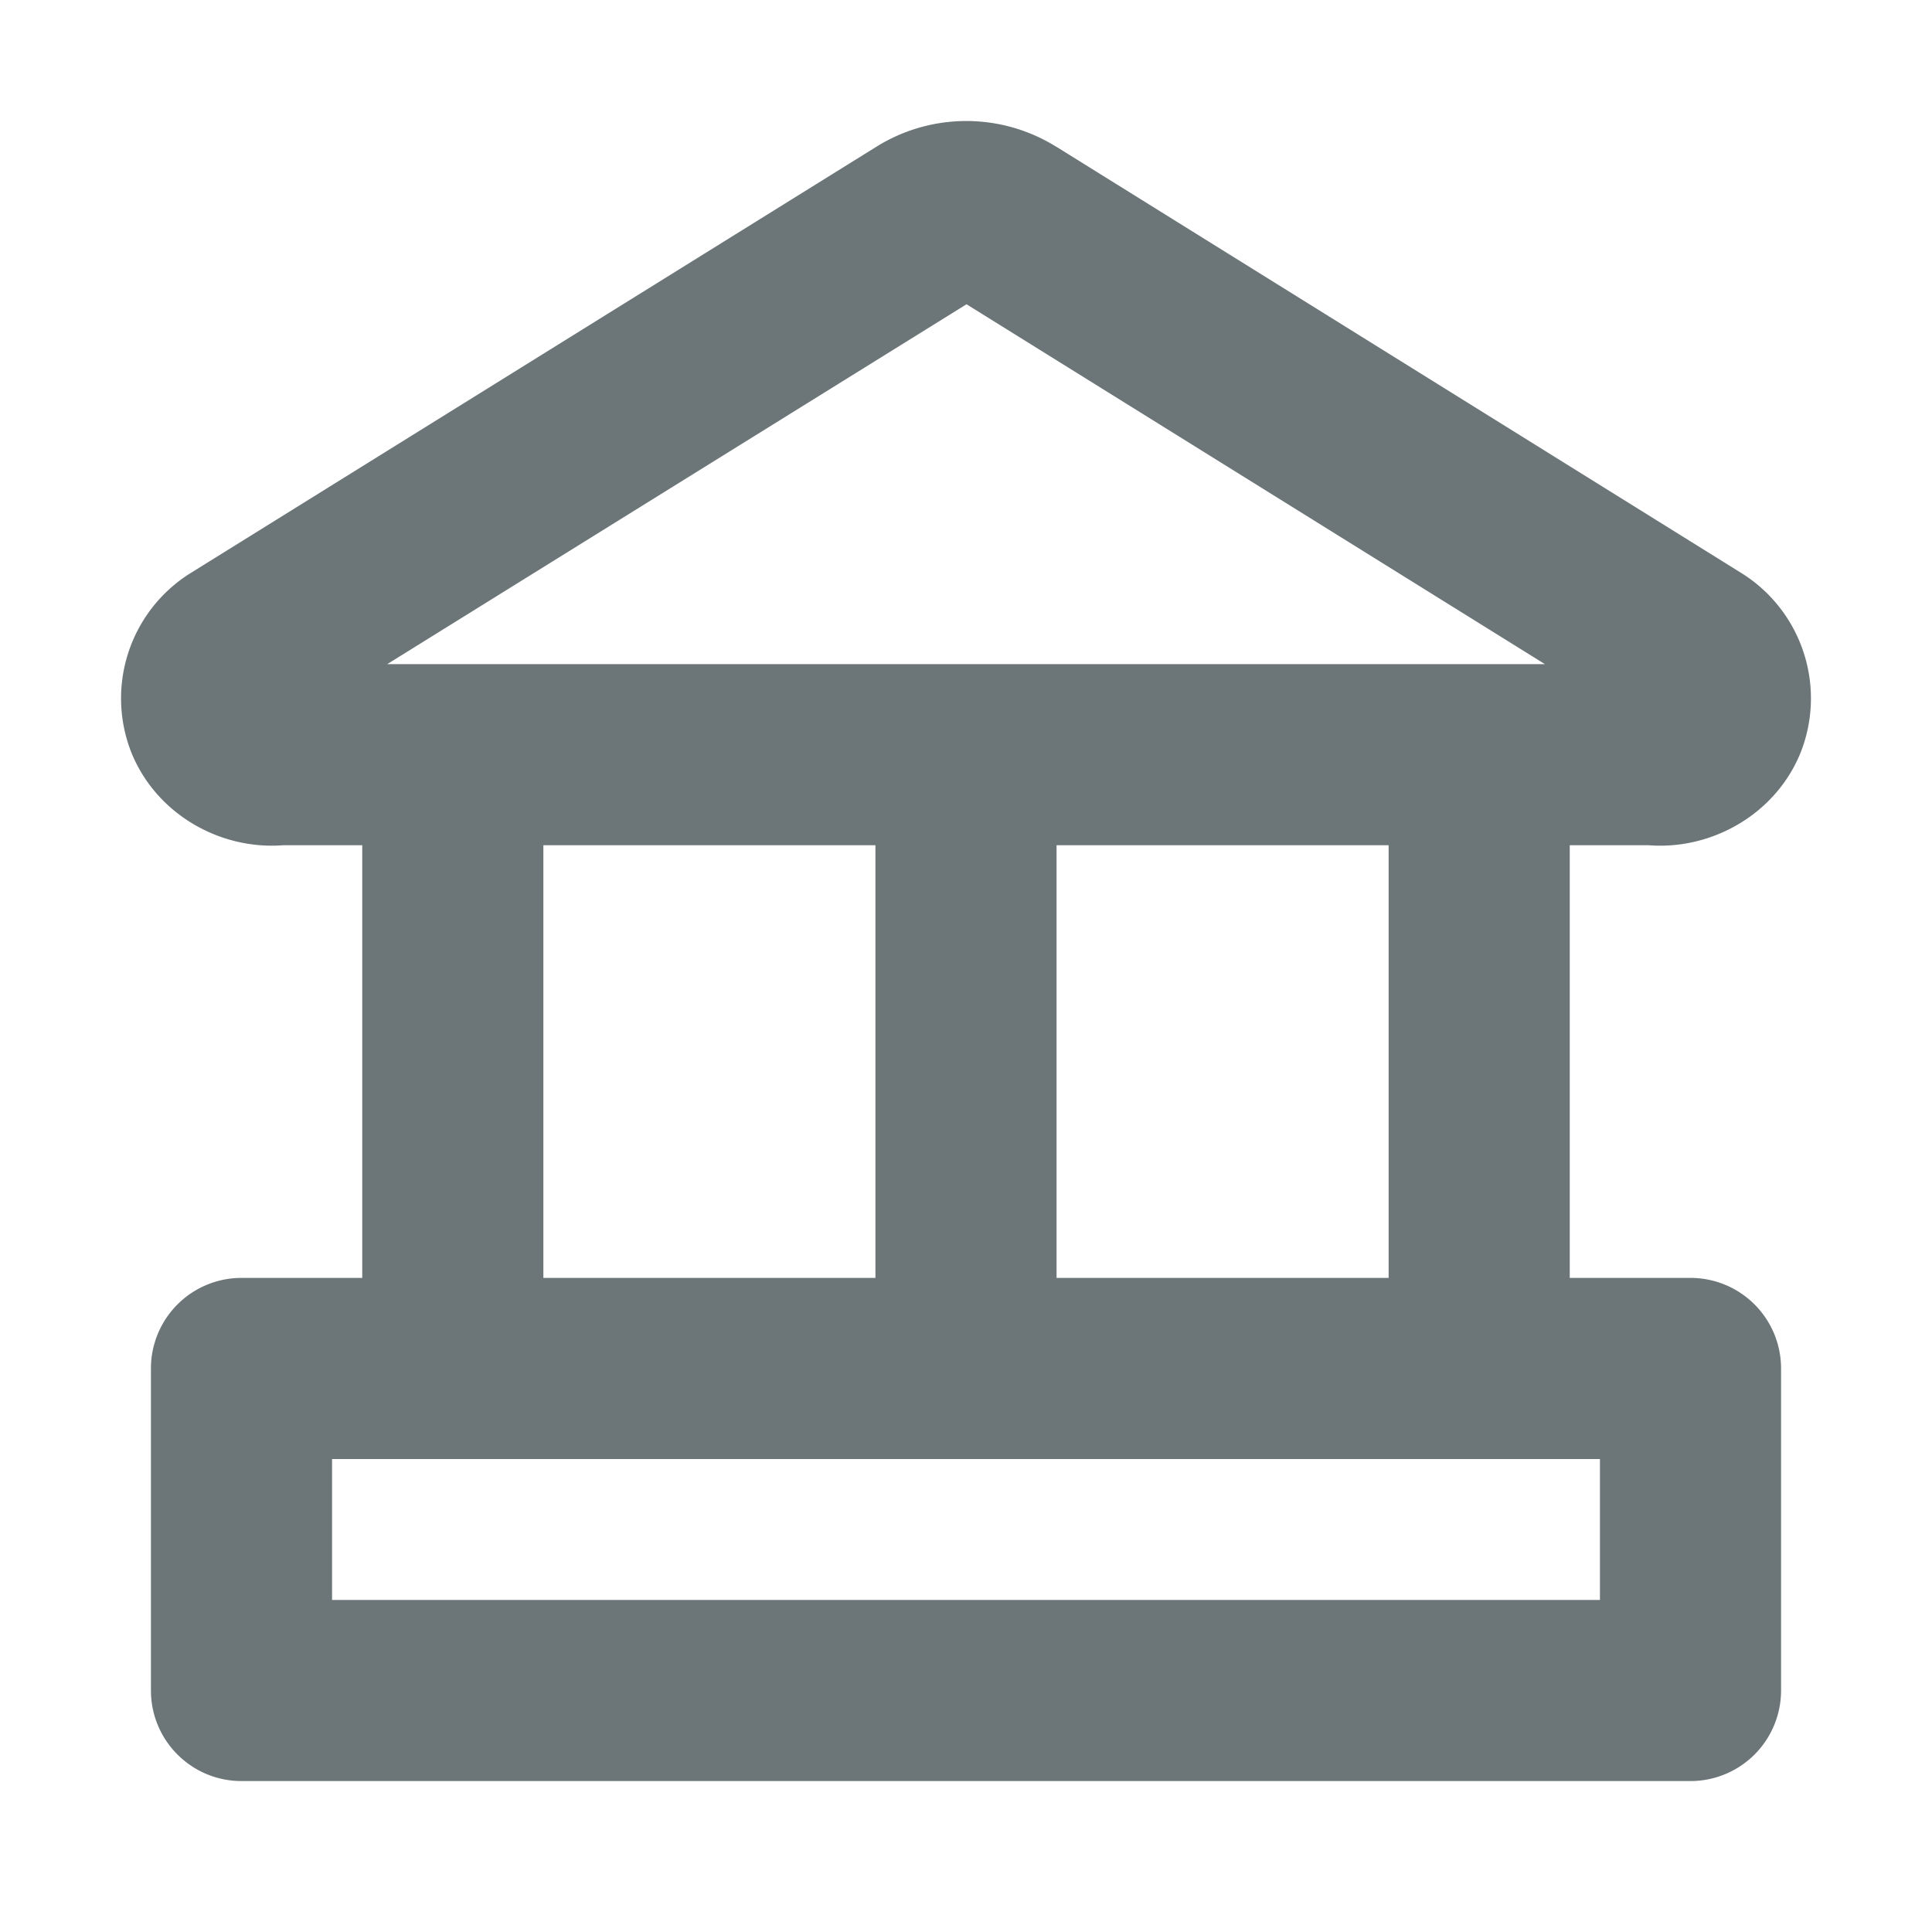 <svg xmlns="http://www.w3.org/2000/svg" width="16" height="16" fill="none" viewBox="0 0 16 16">
  <path fill="#6C7679" fill-rule="evenodd" d="M8.75 1.217a1.408 1.408 0 0 0-1.495 0L1.567 4.753a1.223 1.223 0 0 0-.48 1.477c.205.51.733.81 1.257.77H3v3.583H2a.75.75 0 0 0-.75.75V14c0 .414.336.75.75.75h12a.75.75 0 0 0 .75-.75v-2.667a.75.75 0 0 0-.75-.75h-1V7h.656c.524.04 1.052-.26 1.257-.77a1.223 1.223 0 0 0-.48-1.477L8.751 1.217ZM8.004 2.52 3.207 5.5h9.587L8.003 2.519ZM11.5 7H8.75v3.583h2.75V7Zm-7 3.583V7h2.75v3.583H4.5Zm-1.75 1.5v1.167h10.5v-1.167H2.75Z" clip-rule="evenodd"/>
</svg>

